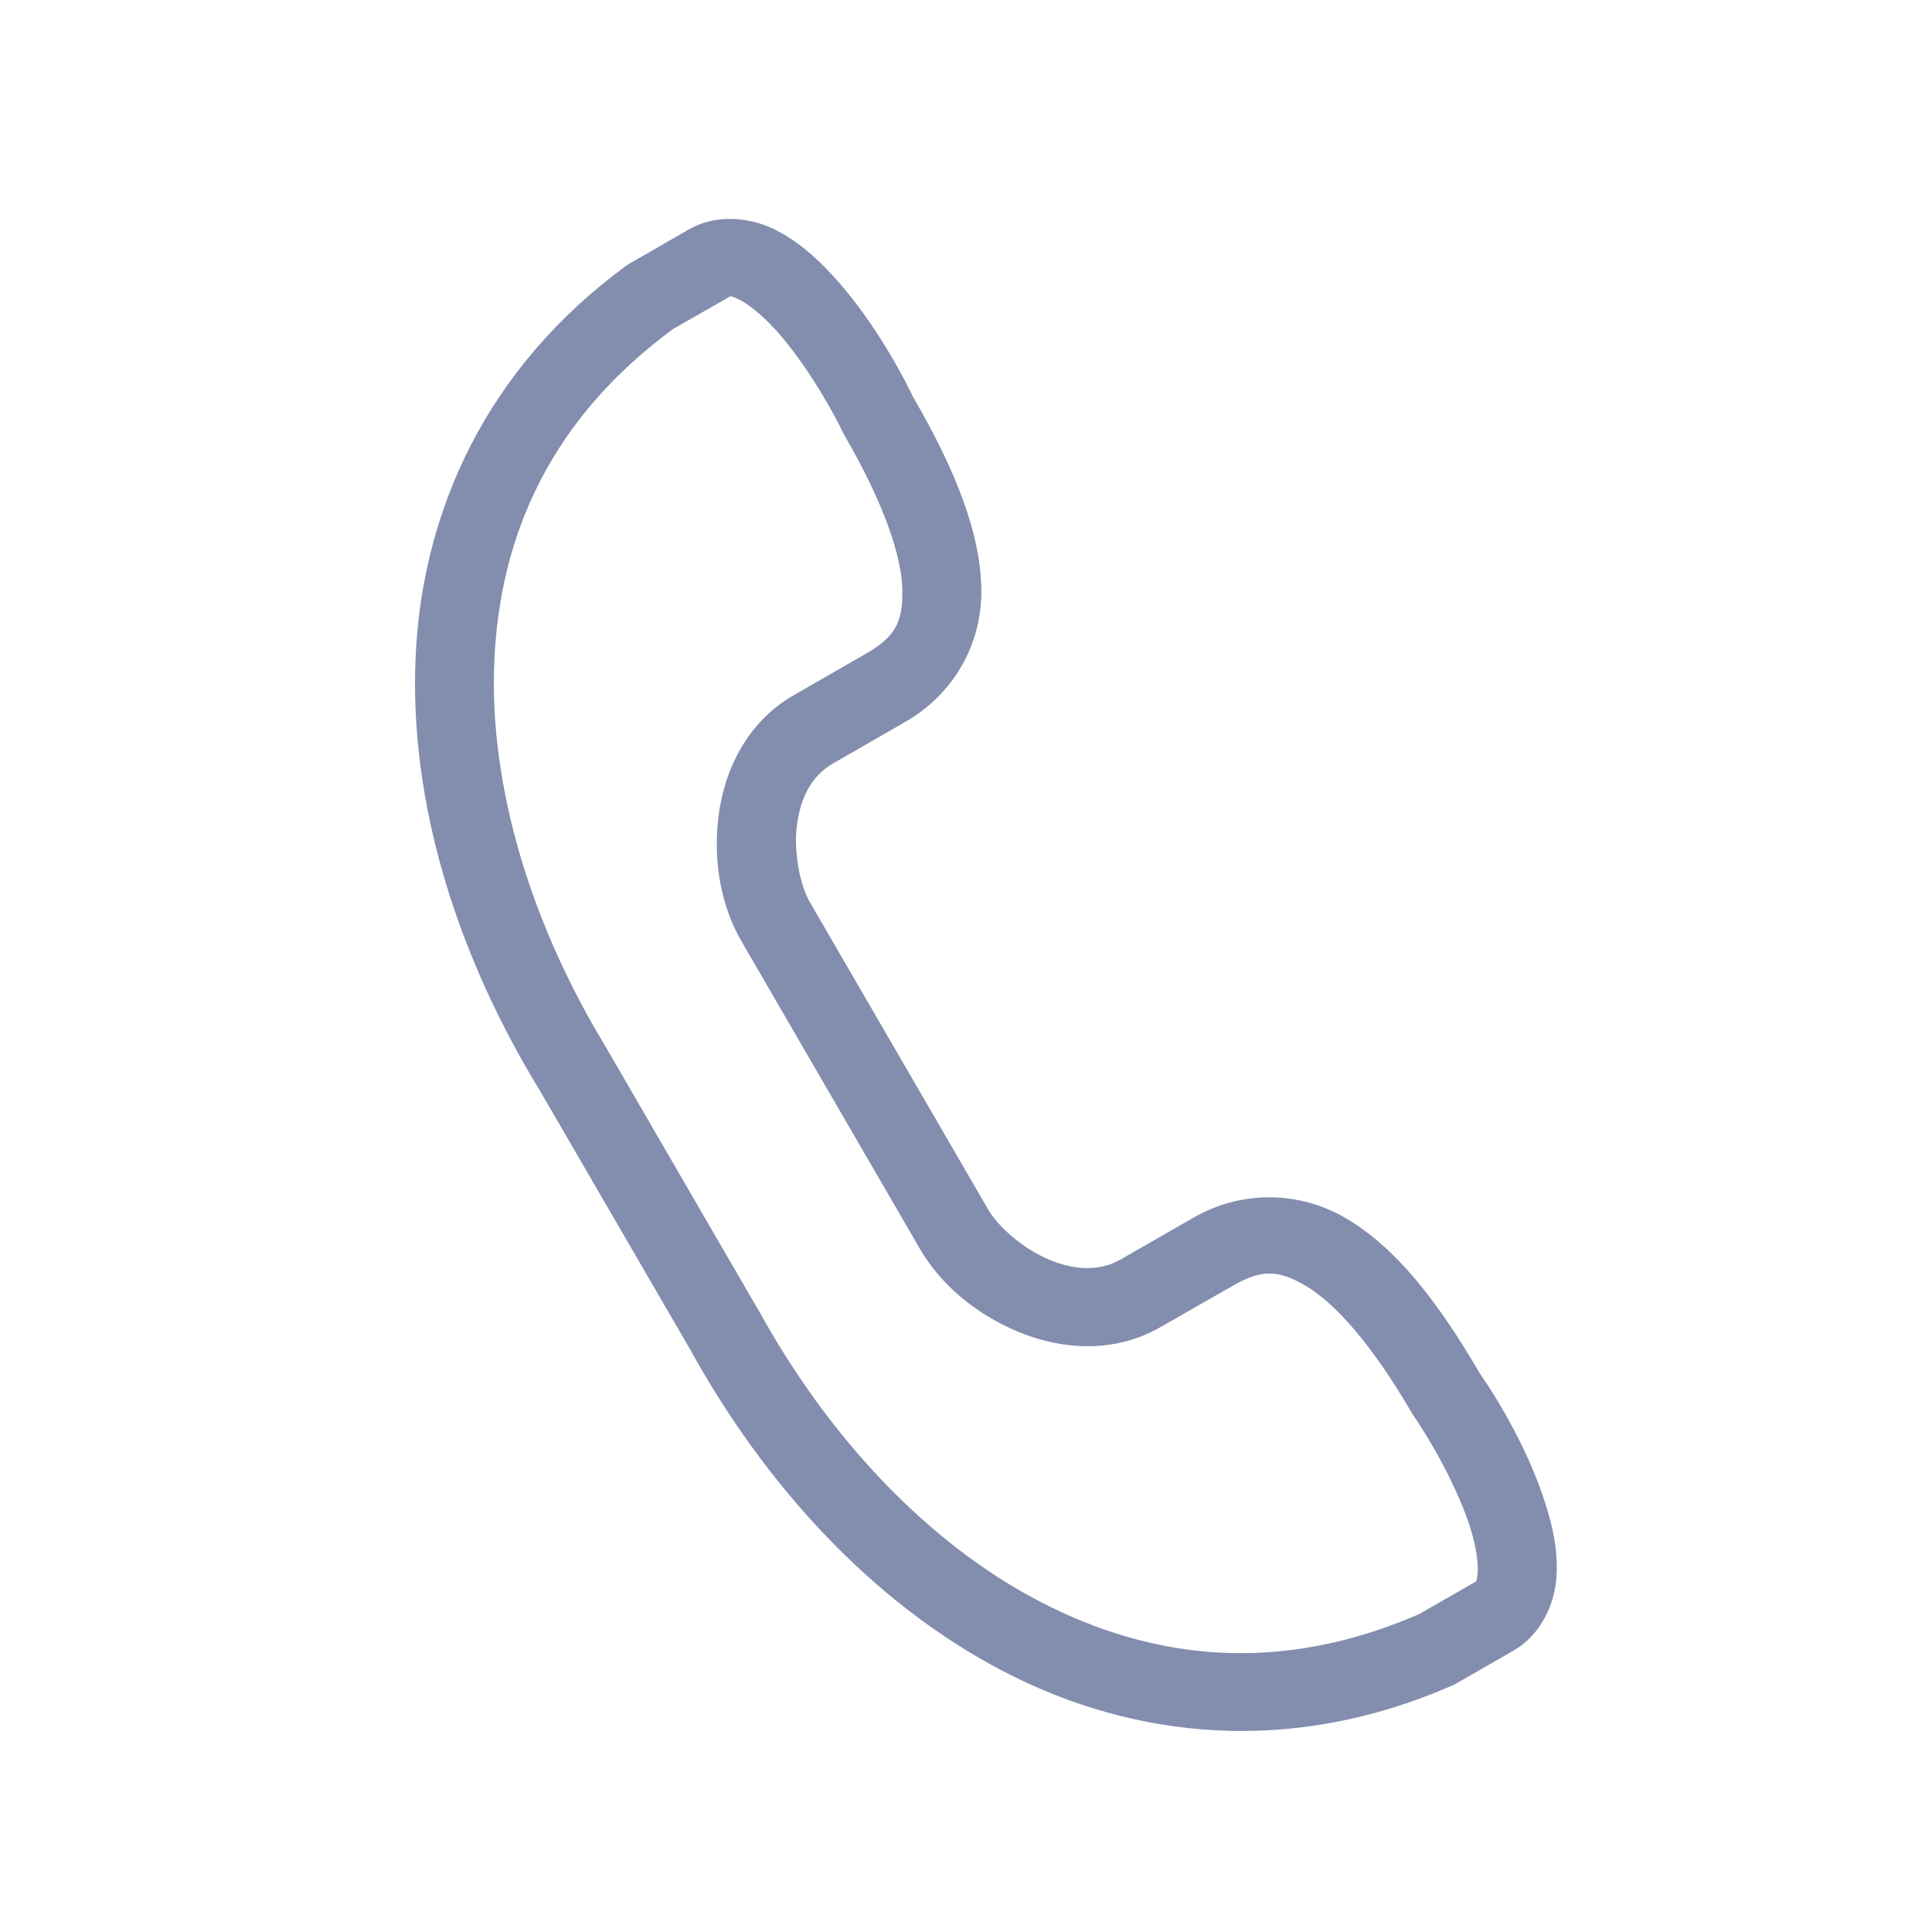 <svg width="33" height="33" viewBox="0 0 33 33" fill="none" xmlns="http://www.w3.org/2000/svg">
<path d="M12.438 5.082C12.48 5.058 12.469 5.043 12.617 5.113C12.766 5.183 13.002 5.367 13.234 5.618C13.697 6.124 14.161 6.891 14.403 7.397C14.41 7.414 14.419 7.428 14.428 7.443C15.11 8.619 15.404 9.516 15.413 10.082C15.423 10.646 15.272 10.889 14.793 11.164L13.554 11.877C12.747 12.341 12.367 13.173 12.272 13.949C12.177 14.725 12.319 15.479 12.664 16.076L15.718 21.34C16.066 21.935 16.652 22.434 17.375 22.741C18.098 23.047 19.012 23.134 19.818 22.67L21.059 21.961C21.538 21.686 21.824 21.678 22.311 21.968C22.799 22.258 23.432 22.958 24.114 24.133C24.124 24.15 24.133 24.165 24.144 24.181C24.463 24.642 24.898 25.425 25.108 26.078C25.212 26.403 25.253 26.696 25.24 26.861C25.225 27.024 25.222 27.005 25.179 27.031L24.238 27.571C21.874 28.598 19.708 28.367 17.77 27.36C15.827 26.353 14.139 24.529 12.963 22.39C12.959 22.386 12.957 22.38 12.953 22.377L10.379 17.938C10.377 17.933 10.373 17.929 10.372 17.923C9.097 15.841 8.351 13.474 8.443 11.297C8.536 9.124 9.422 7.142 11.501 5.617L12.438 5.082ZM13.192 3.901C12.784 3.711 12.223 3.655 11.764 3.92L10.769 4.493C10.746 4.505 10.726 4.519 10.706 4.531C8.309 6.285 7.206 8.726 7.098 11.242C6.99 13.758 7.831 16.354 9.218 18.623L11.78 23.035C11.781 23.035 11.783 23.035 11.783 23.037L11.787 23.048C13.069 25.371 14.906 27.387 17.146 28.551C19.39 29.715 22.064 29.985 24.789 28.797C24.813 28.787 24.835 28.776 24.857 28.765L25.853 28.193C26.312 27.928 26.544 27.42 26.582 26.975C26.621 26.527 26.53 26.097 26.392 25.67C26.123 24.825 25.656 24.009 25.268 23.445C24.533 22.185 23.827 21.308 23.008 20.82C22.612 20.582 22.16 20.455 21.699 20.451C21.238 20.448 20.784 20.568 20.385 20.799L19.144 21.511C18.778 21.721 18.352 21.699 17.904 21.509C17.455 21.319 17.041 20.936 16.885 20.67L13.831 15.406C13.677 15.14 13.553 14.591 13.61 14.11C13.669 13.628 13.862 13.251 14.228 13.041L15.465 12.329C16.274 11.865 16.777 11.017 16.762 10.06C16.745 9.109 16.335 8.057 15.601 6.789C15.303 6.176 14.828 5.367 14.232 4.716C13.929 4.385 13.598 4.092 13.192 3.901Z" fill="#838DAE"/>
</svg>
